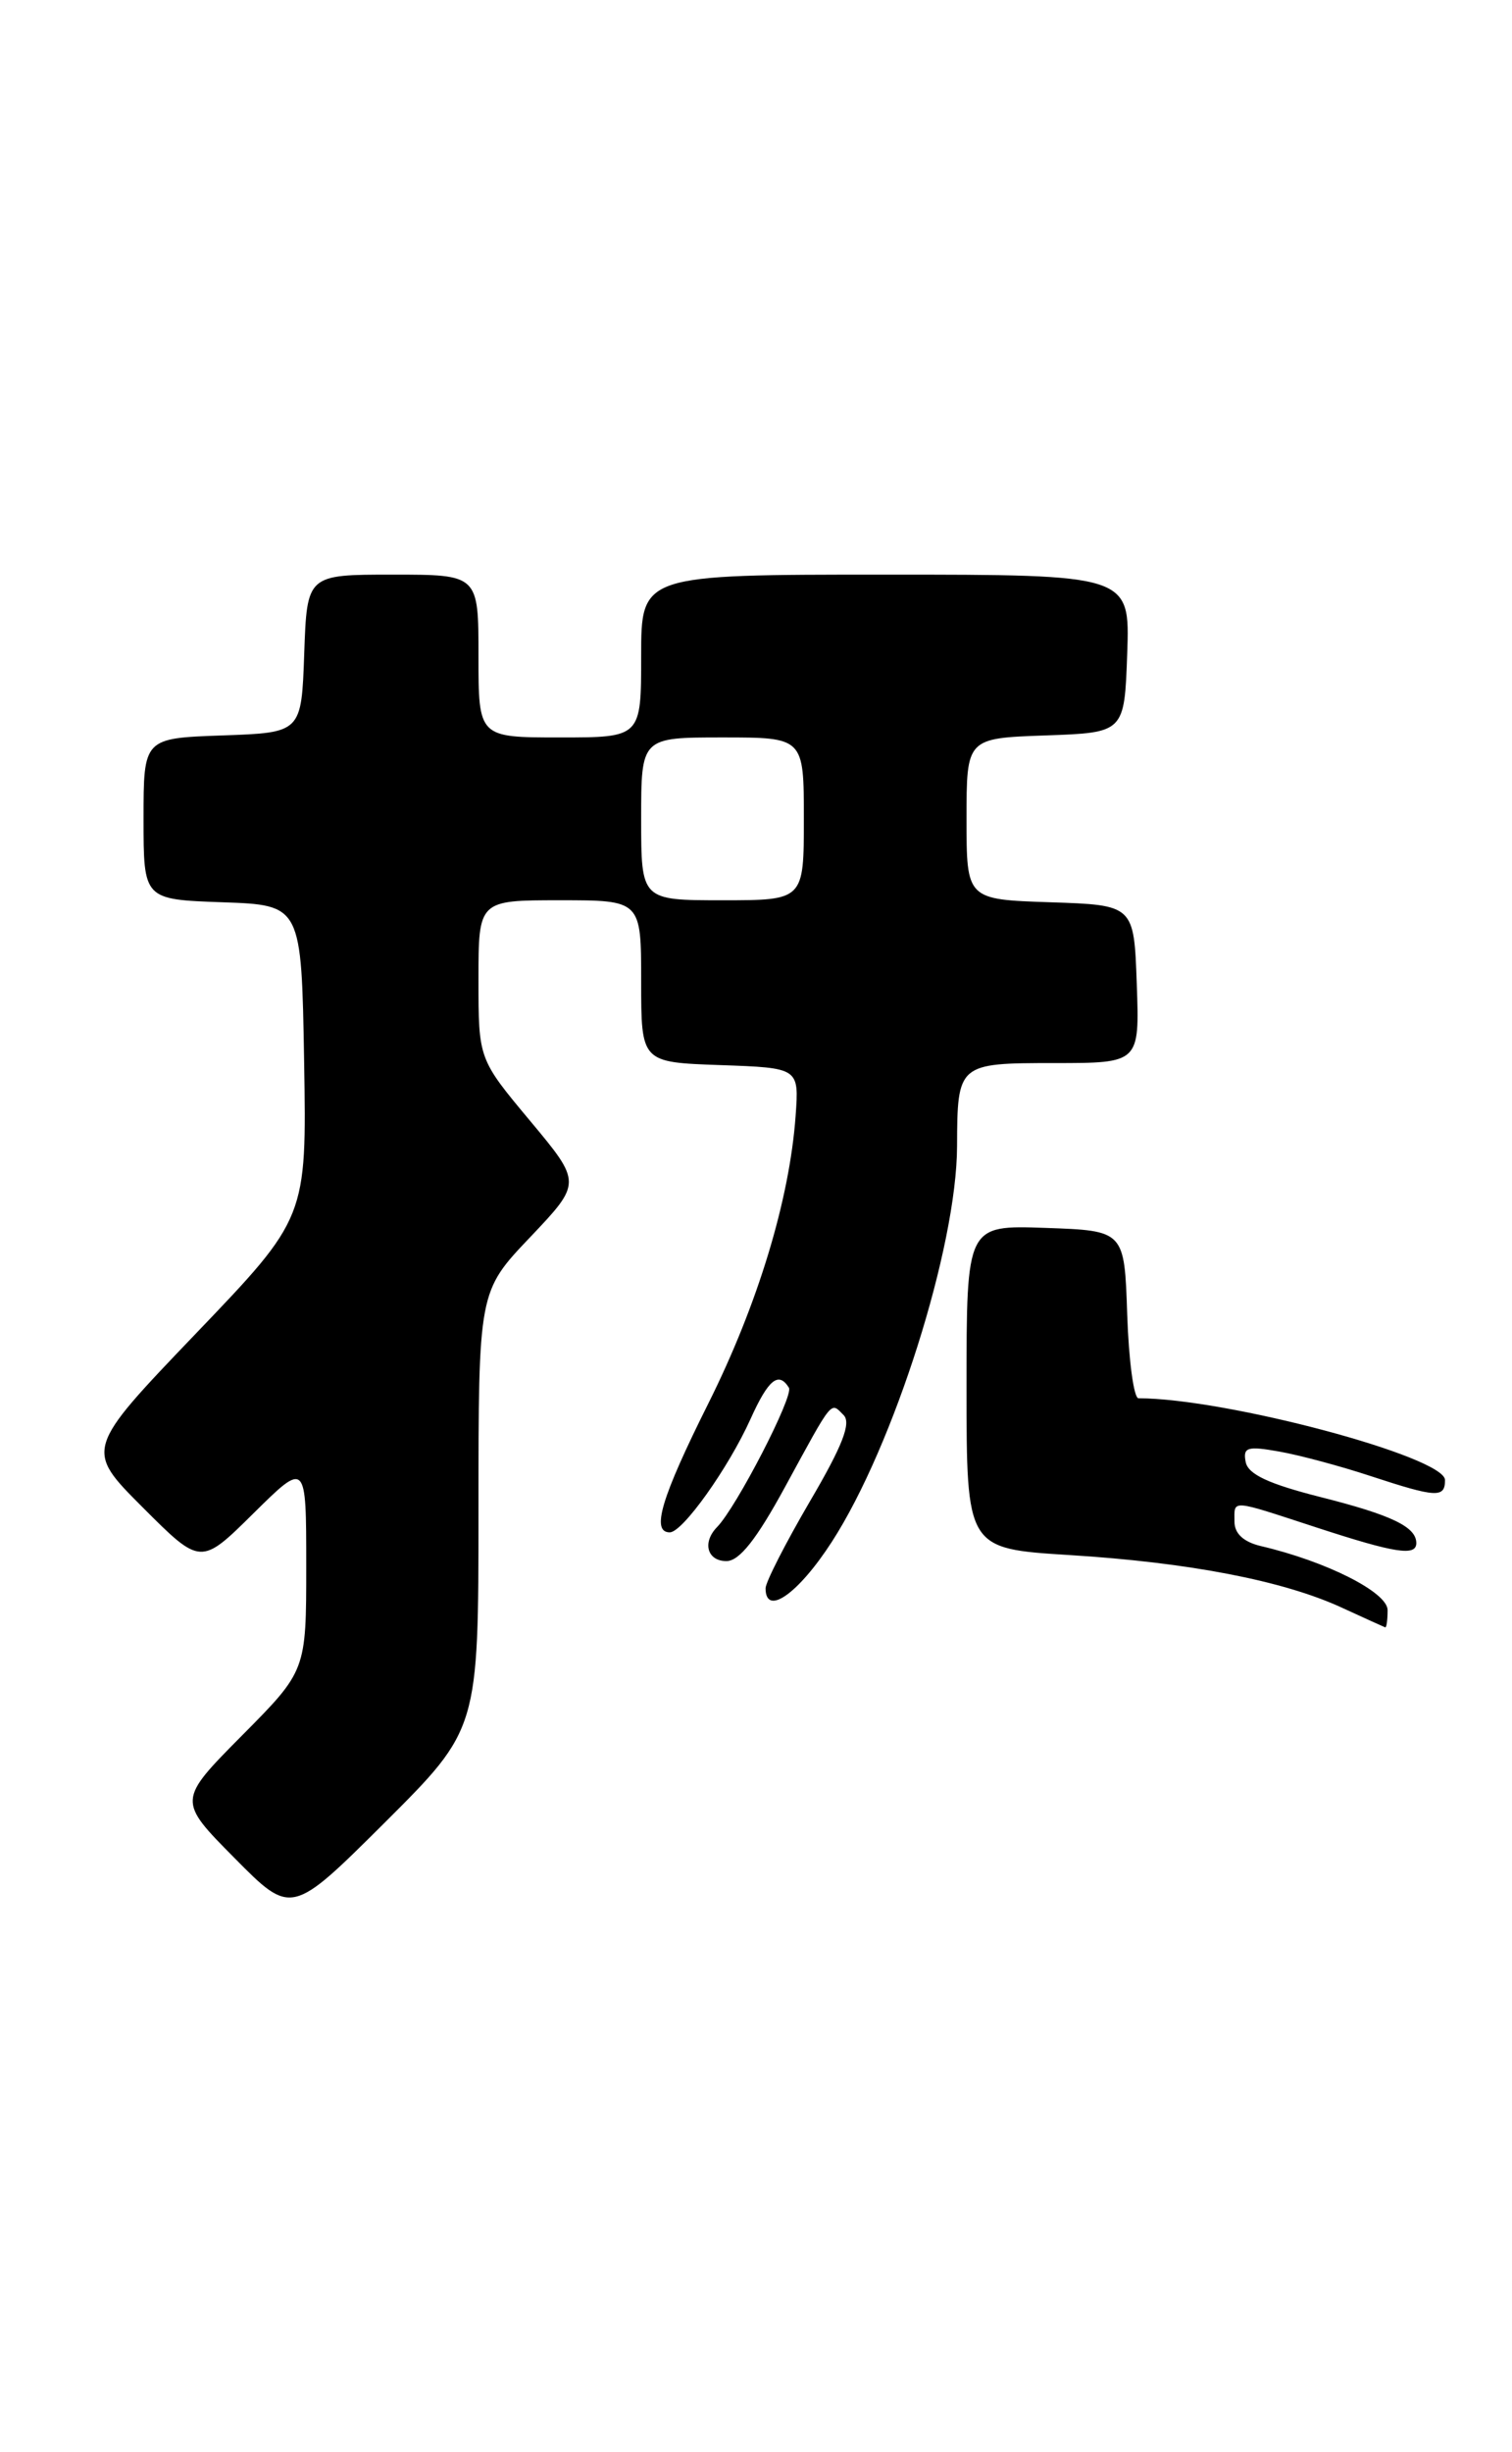 <?xml version="1.0" encoding="UTF-8" standalone="no"?>
<!DOCTYPE svg PUBLIC "-//W3C//DTD SVG 1.1//EN" "http://www.w3.org/Graphics/SVG/1.1/DTD/svg11.dtd" >
<svg xmlns="http://www.w3.org/2000/svg" xmlns:xlink="http://www.w3.org/1999/xlink" version="1.1" viewBox="0 0 158 256">
 <g >
 <path fill="currentColor"
d=" M 50.00 157.69 C 50.00 134.85 50.00 134.85 55.40 129.18 C 60.79 123.50 60.79 123.50 55.40 117.04 C 50.00 110.58 50.00 110.58 50.00 102.29 C 50.00 94.00 50.00 94.00 58.50 94.00 C 67.00 94.00 67.00 94.00 67.00 102.46 C 67.00 110.92 67.00 110.92 75.25 111.21 C 83.50 111.50 83.50 111.50 83.14 116.50 C 82.51 125.26 79.19 136.20 74.02 146.54 C 69.10 156.38 68.01 160.00 69.99 160.00 C 71.33 160.00 76.12 153.28 78.43 148.16 C 80.29 144.03 81.36 143.16 82.44 144.90 C 82.96 145.75 76.97 157.36 74.93 159.45 C 73.36 161.06 73.90 163.00 75.91 163.00 C 77.26 163.00 79.05 160.74 82.04 155.25 C 87.11 145.95 86.77 146.37 88.15 147.75 C 88.97 148.57 88.05 150.95 84.63 156.77 C 82.09 161.12 80.00 165.20 80.00 165.84 C 80.00 168.82 83.41 166.43 86.93 160.98 C 93.40 150.97 99.98 130.21 100.01 119.68 C 100.04 111.06 100.11 111.00 110.16 111.00 C 119.08 111.00 119.08 111.00 118.79 102.75 C 118.50 94.50 118.50 94.50 109.75 94.21 C 101.00 93.92 101.00 93.92 101.00 85.50 C 101.00 77.08 101.00 77.08 109.25 76.79 C 117.50 76.50 117.50 76.50 117.79 68.25 C 118.08 60.00 118.08 60.00 92.54 60.00 C 67.00 60.00 67.00 60.00 67.00 68.50 C 67.00 77.00 67.00 77.00 58.50 77.00 C 50.00 77.00 50.00 77.00 50.00 68.50 C 50.00 60.00 50.00 60.00 41.04 60.00 C 32.08 60.00 32.08 60.00 31.79 68.25 C 31.50 76.50 31.50 76.50 23.25 76.79 C 15.00 77.08 15.00 77.08 15.00 85.50 C 15.00 93.92 15.00 93.92 23.25 94.21 C 31.50 94.50 31.50 94.50 31.78 110.83 C 32.05 127.16 32.05 127.16 20.46 139.25 C 8.87 151.35 8.87 151.35 14.92 157.40 C 20.98 163.46 20.98 163.46 26.49 158.01 C 32.00 152.57 32.00 152.57 32.00 163.51 C 32.00 174.45 32.00 174.45 25.28 181.22 C 18.56 188.00 18.56 188.00 24.50 194.00 C 30.45 200.01 30.45 200.01 40.23 190.28 C 50.00 180.54 50.00 180.54 50.00 157.69 Z  M 145.00 168.12 C 145.00 166.26 138.61 163.03 131.75 161.43 C 129.95 161.00 129.00 160.13 129.00 158.89 C 129.00 156.55 128.44 156.51 137.60 159.50 C 145.78 162.17 148.00 162.52 148.00 161.12 C 148.00 159.43 145.43 158.19 138.01 156.32 C 132.56 154.94 130.42 153.94 130.17 152.65 C 129.87 151.11 130.34 150.97 133.66 151.56 C 135.77 151.93 140.07 153.08 143.22 154.12 C 150.10 156.38 151.00 156.43 151.00 154.54 C 151.00 152.11 128.08 146.00 118.97 146.00 C 118.48 146.00 117.95 142.06 117.79 137.25 C 117.50 128.50 117.50 128.50 109.25 128.21 C 101.00 127.92 101.00 127.92 101.00 144.81 C 101.00 161.70 101.00 161.70 111.75 162.37 C 124.22 163.14 134.08 165.04 140.19 167.85 C 142.56 168.94 144.61 169.87 144.75 169.92 C 144.89 169.96 145.00 169.15 145.00 168.12 Z  M 67.00 85.50 C 67.00 77.00 67.00 77.00 75.50 77.00 C 84.00 77.00 84.00 77.00 84.00 85.50 C 84.00 94.00 84.00 94.00 75.50 94.00 C 67.00 94.00 67.00 94.00 67.00 85.50 Z "/>
</g>
</svg>